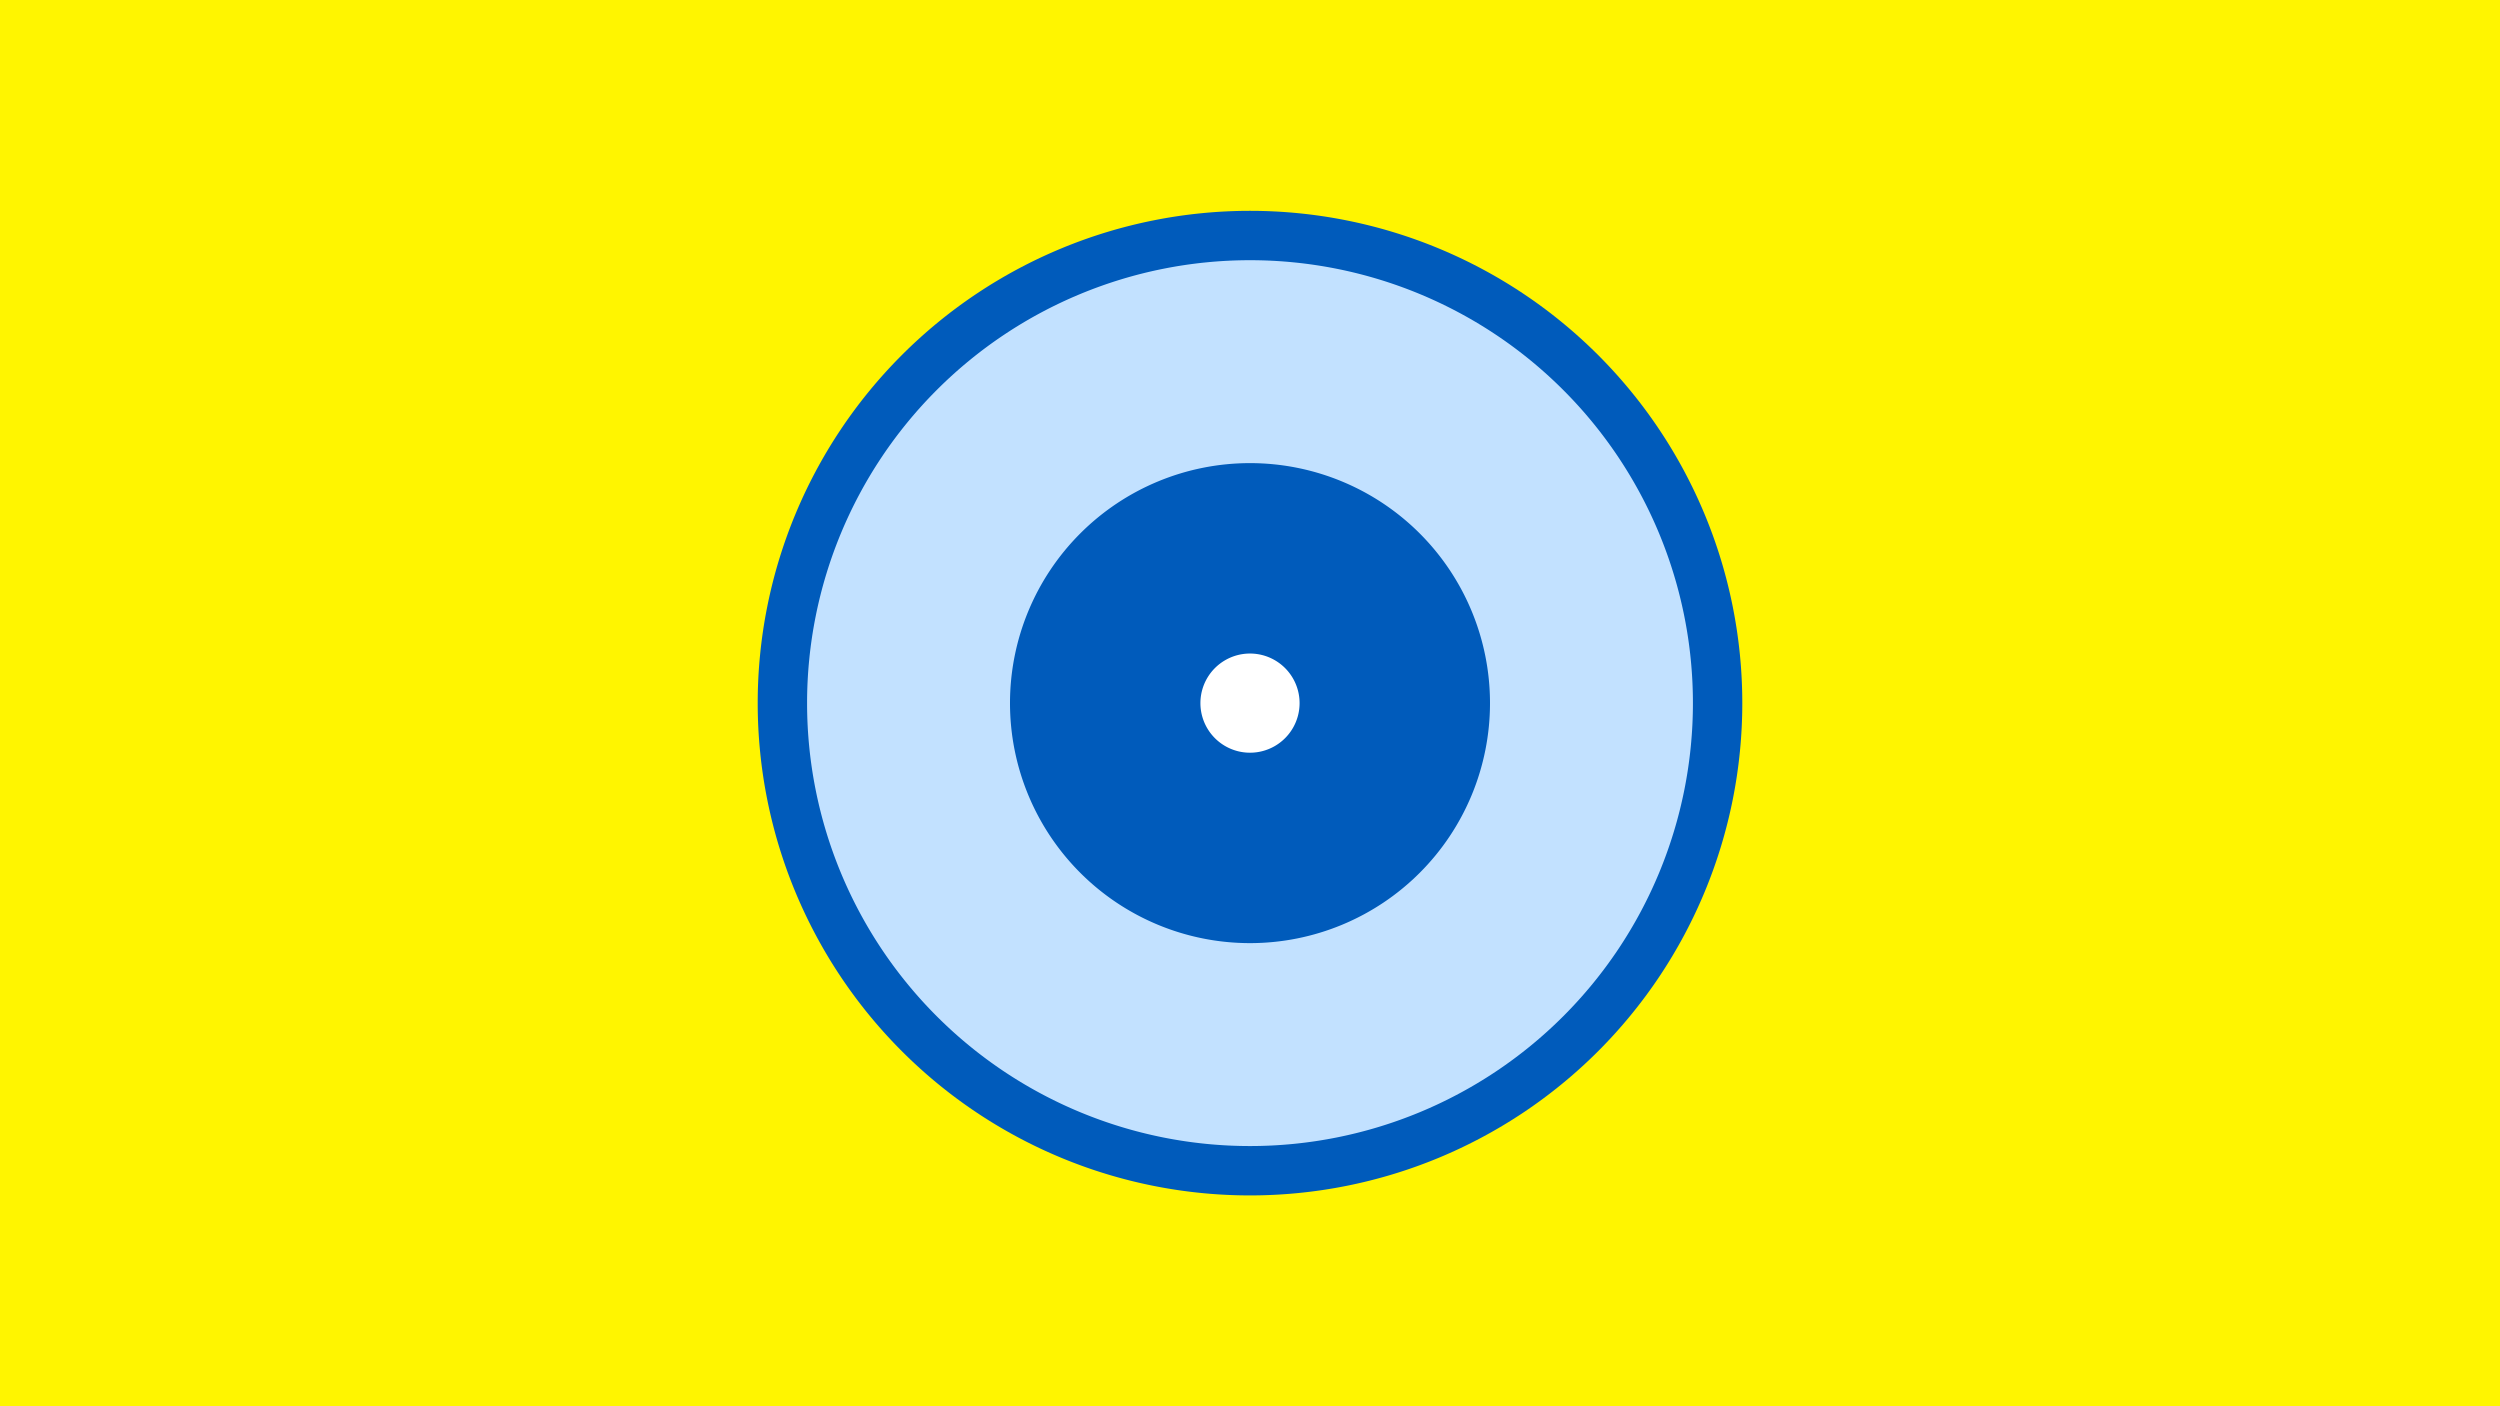 <svg width="1200" height="675" viewBox="-500 -500 1200 675" xmlns="http://www.w3.org/2000/svg"><title>19360-10094240020</title><path d="M-500-500h1200v675h-1200z" fill="#fff500"/><path d="M336.3-162.5a236.3 236.3 0 1 1-472.6 0 236.3 236.3 0 1 1 472.6 0z" fill="#005bbb"/><path d="M312.6-162.5a212.6 212.6 0 1 1-425.2 0 212.6 212.6 0 1 1 425.2 0z m-327.8 0a115.2 115.2 0 1 0 230.4 0 115.2 115.2 0 1 0-230.4 0z" fill="#c2e1ff"/><path d="M123.8-162.5a23.8 23.8 0 1 1-47.6 0 23.8 23.8 0 1 1 47.6 0z" fill="#fff"/></svg>